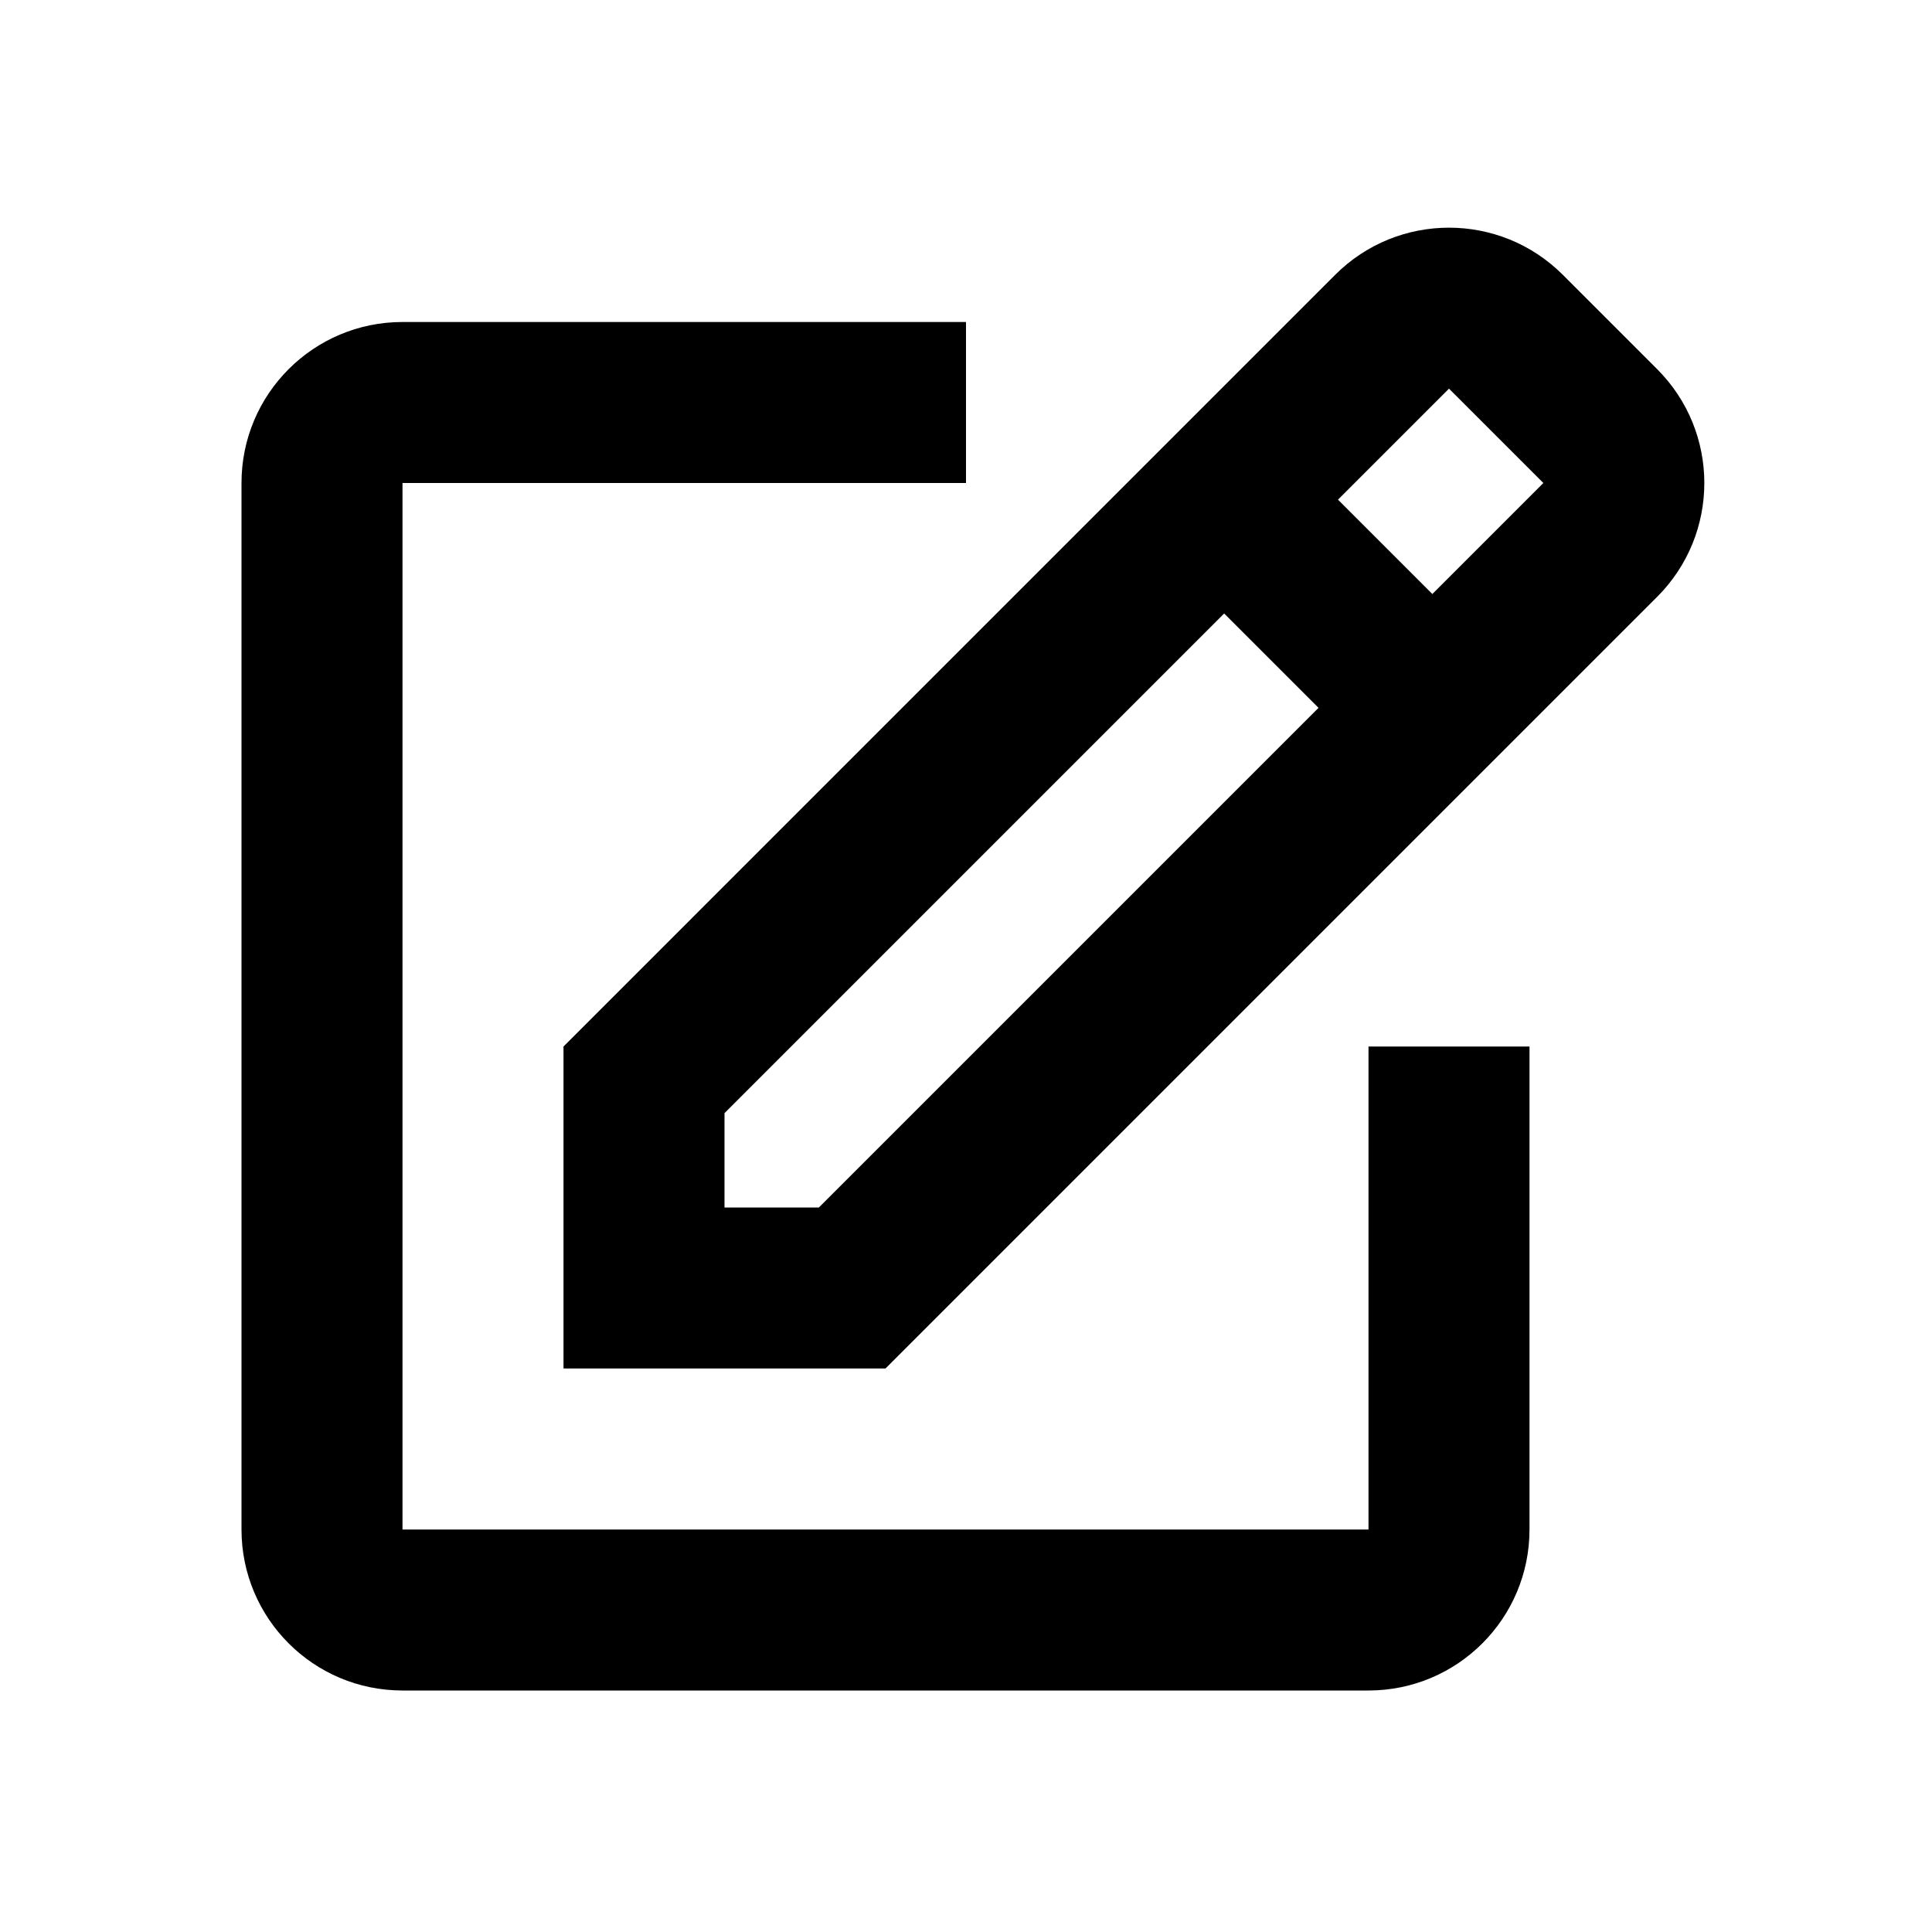 <svg xmlns="http://www.w3.org/2000/svg" width="24" height="24" viewBox="0 0 24 24" fill="none">
<path fill-rule="evenodd" clip-rule="evenodd" d="M16.621 6.207L17.793 7.379L19.172 6L18 4.828L16.586 3.414C17.367 2.633 18.633 2.633 19.414 3.414L20.586 4.586C21.367 5.367 21.367 6.633 20.586 7.414L11 17H7V13L16.586 3.414L18 4.828L16.621 6.207ZM9 13.828V15H10.172L16.379 8.793L15.207 7.621L9 13.828Z" fill="currentColor"/>
<path d="M12 4H5C3.895 4 3 4.895 3 6V19C3 20.105 3.895 21 5 21H17C18.105 21 19 20.105 19 19V13H17V19H5V6H12V4Z" fill="currentColor"/>
</svg>